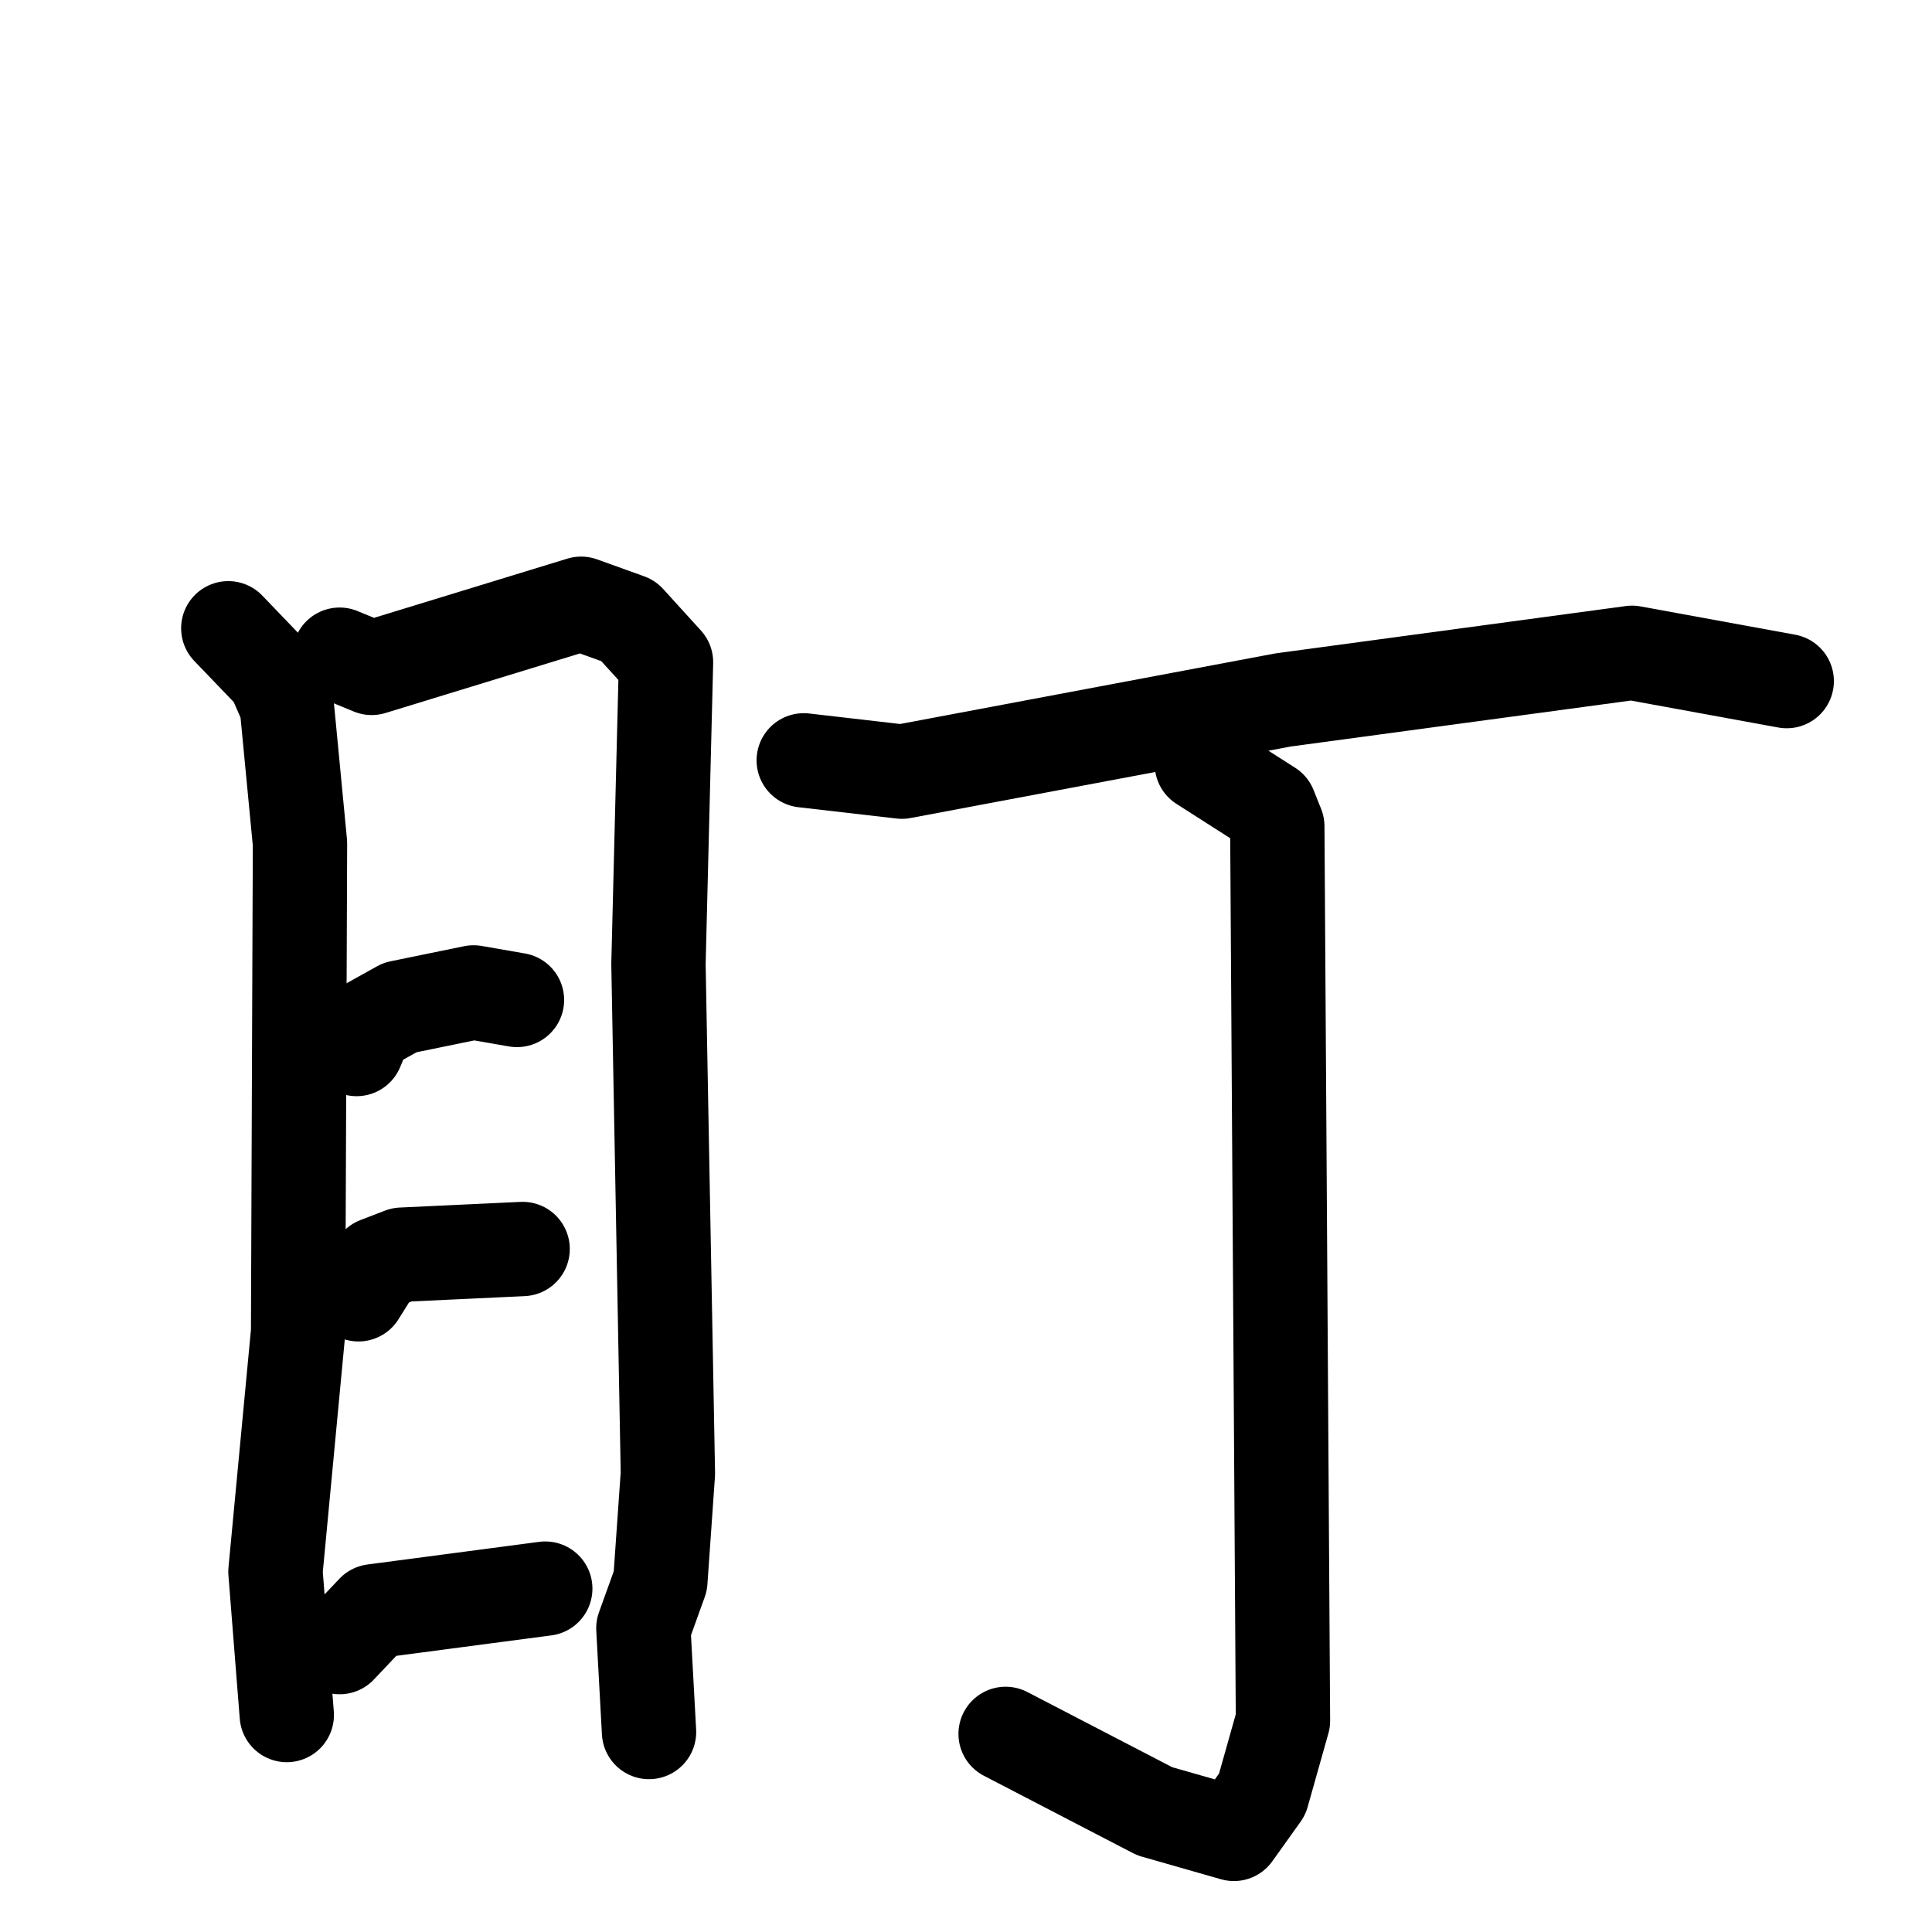 <svg xmlns="http://www.w3.org/2000/svg" viewBox="0 0 1024 1024">
  <g style="fill:none;stroke:#000000;stroke-width:50;stroke-linecap:round;stroke-linejoin:round;" transform="scale(1, 1) translate(0, 0)">
    <path d="M 121.0,333.0 L 145.0,358.0 L 152.0,374.0 L 159.0,447.0 L 158.0,706.0 L 146.0,833.0 L 152.0,909.0"/>
    <path d="M 180.0,347.0 L 197.0,354.0 L 308.0,320.0 L 333.0,329.0 L 353.0,351.0 L 349.0,511.0 L 354.0,781.0 L 350.0,838.0 L 341.0,863.0 L 344.0,918.0"/>
    <path d="M 189.0,556.0 L 194.0,544.0 L 212.0,534.0 L 251.0,526.0 L 274.0,530.0"/>
    <path d="M 190.0,686.0 L 200.0,670.0 L 213.0,665.0 L 277.0,662.0"/>
    <path d="M 180.0,873.0 L 198.0,854.0 L 289.0,842.0"/>
    <path d="M 426.0,403.0 L 478.0,409.0 L 680.0,371.0 L 865.0,346.0 L 947.0,361.0"/>
    <path d="M 637.0,405.0 L 673.0,428.0 L 677.0,438.0 L 680.0,912.0 L 669.0,951.0 L 654.0,972.0 L 612.0,960.0 L 533.0,919.0"/>
  </g>
</svg>
